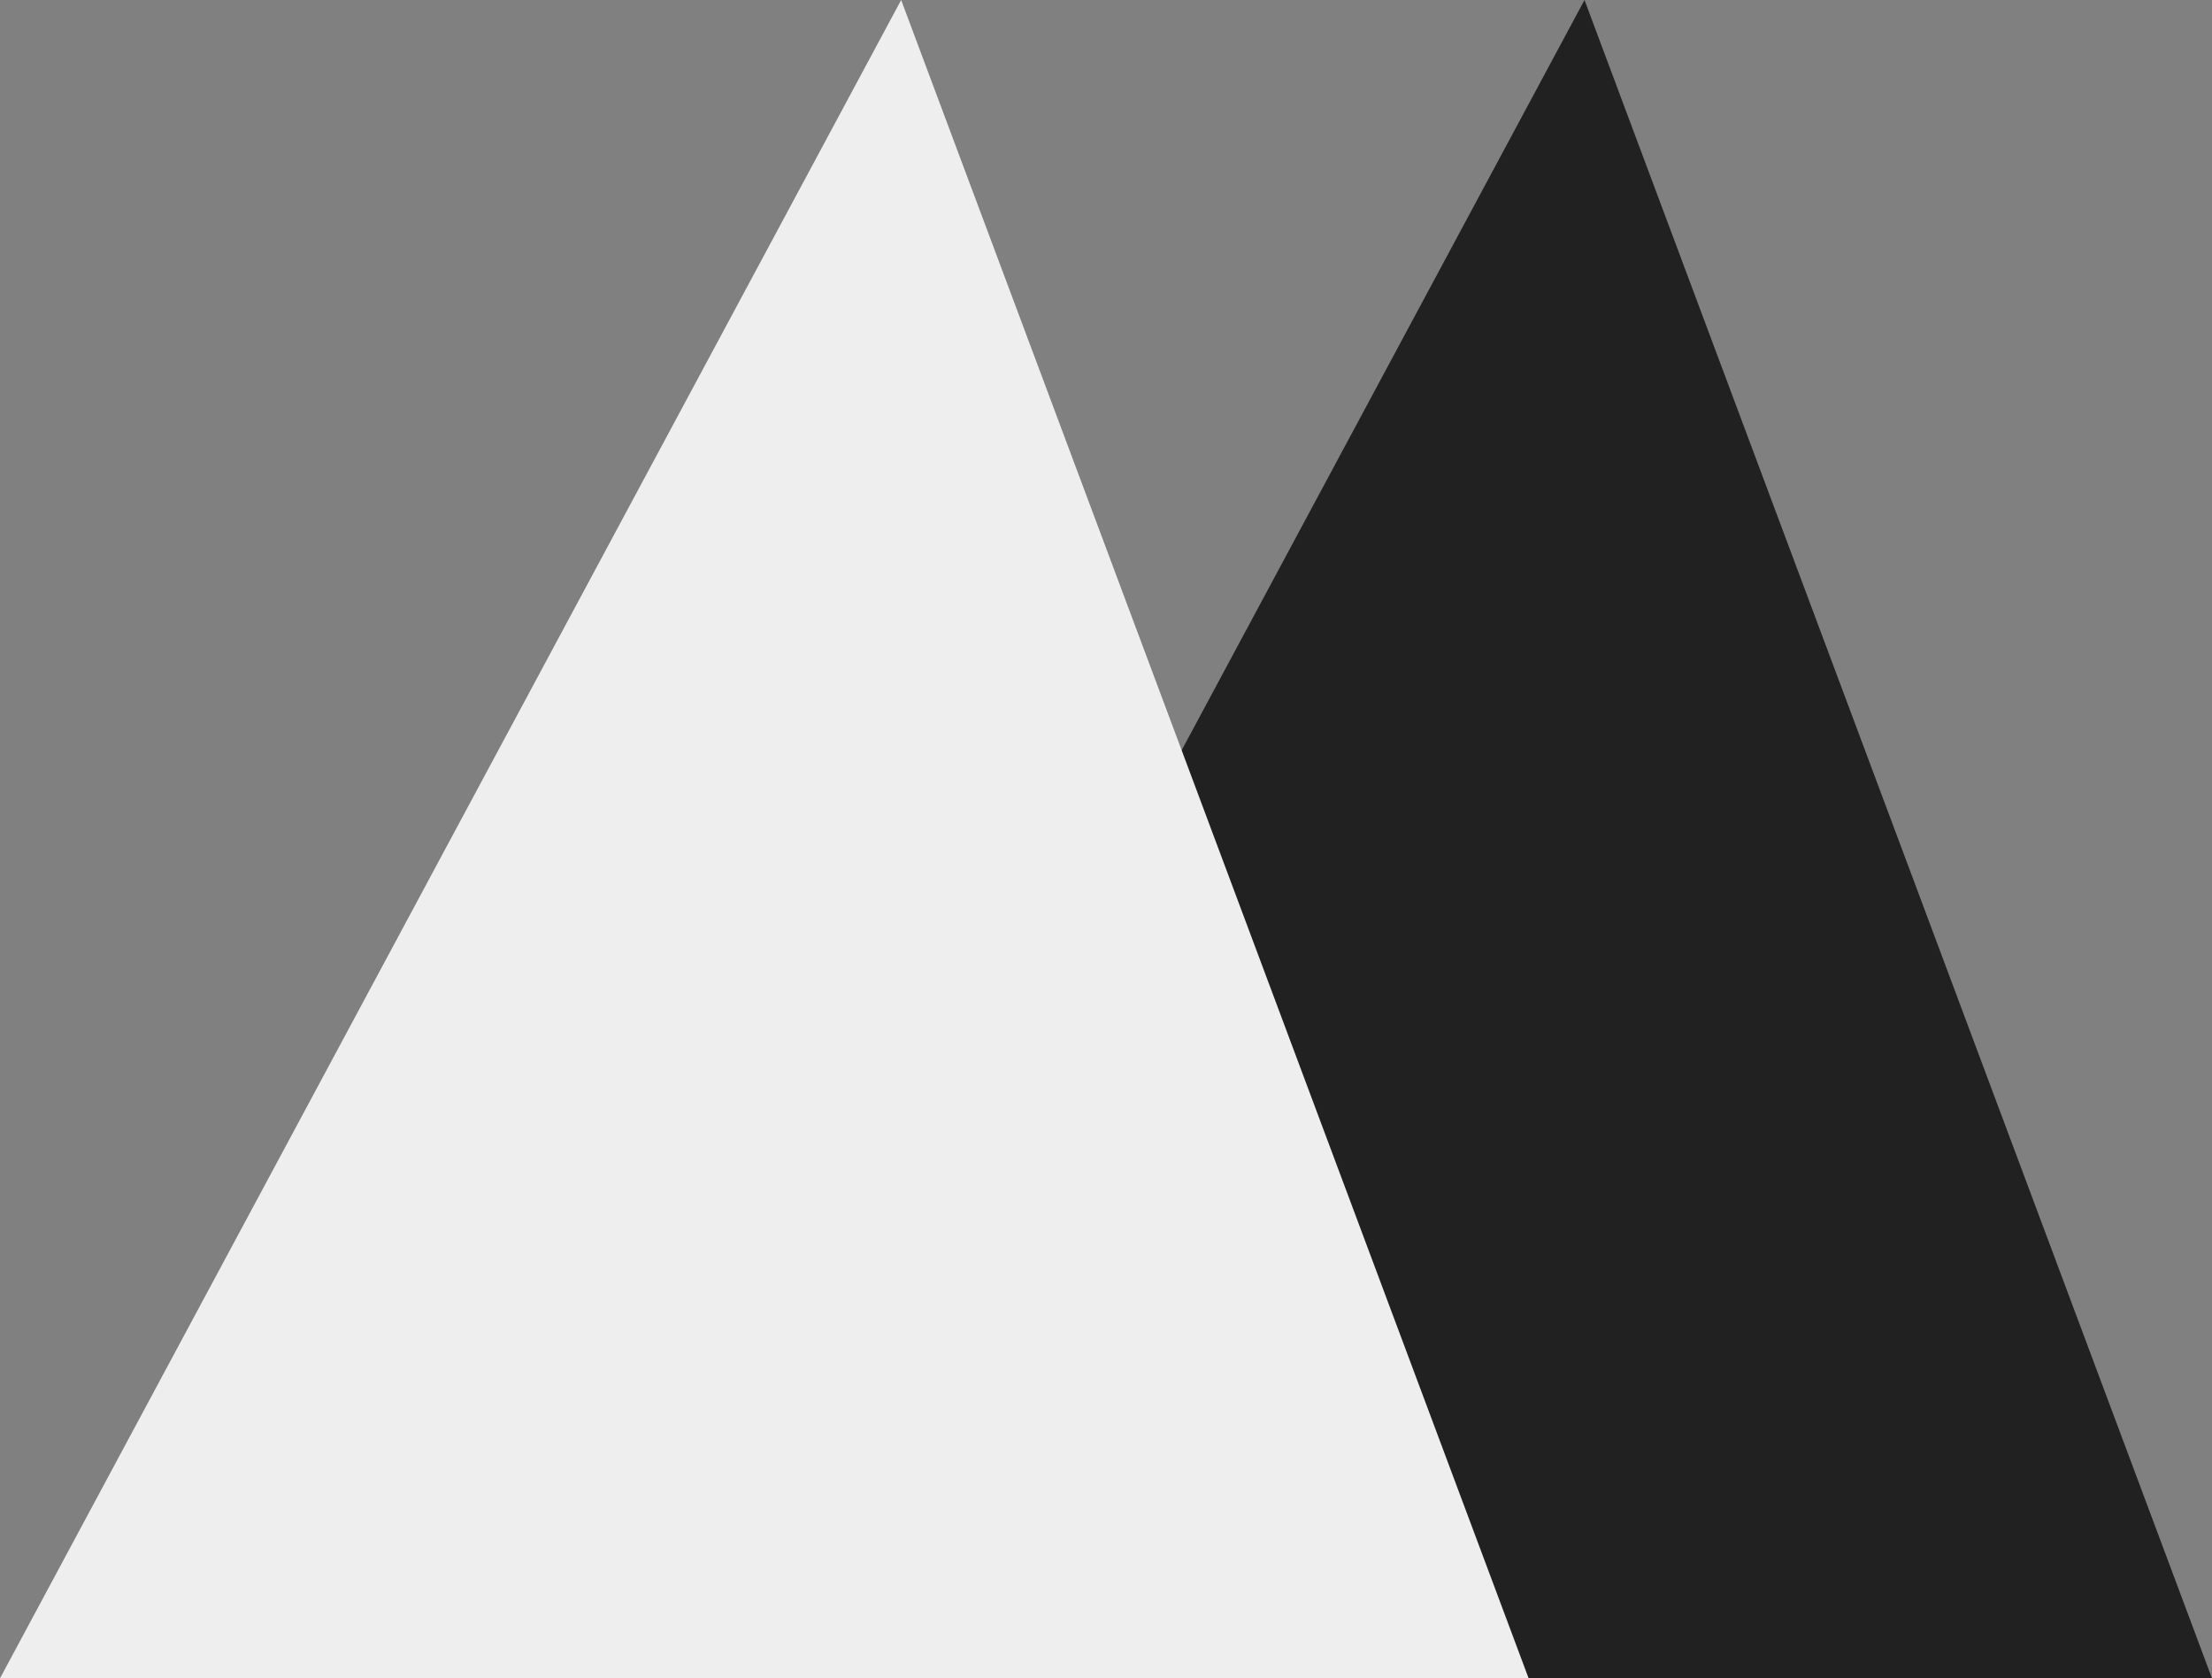 <svg version="1.1" xmlns="http://www.w3.org/2000/svg" xmlns:xlink="http://www.w3.org/1999/xlink" x="0px" y="0px"
	 width="1012.93px" height="768.35px" viewBox="0 0 1012.93 768.35"
	 style="overflow:visible;enable-background:new 0 0 1012.93 768.35;" xml:space="preserve">
<rect x="0" y="0" width="1012.93" height="768.35" fill="#808080" stroke="none"/>
<style type="text/css">
	.st0{fill:#212121;}
	.st1{fill:#EEEEEE;}
</style>
<defs>
</defs>
<polygon class="st0" points="725.58,0 1012.93,768.35 312.93,768.35 "/>
<polygon class="st1" points="412.66,0 700,768.35 0,768.35 "/>
</svg>
